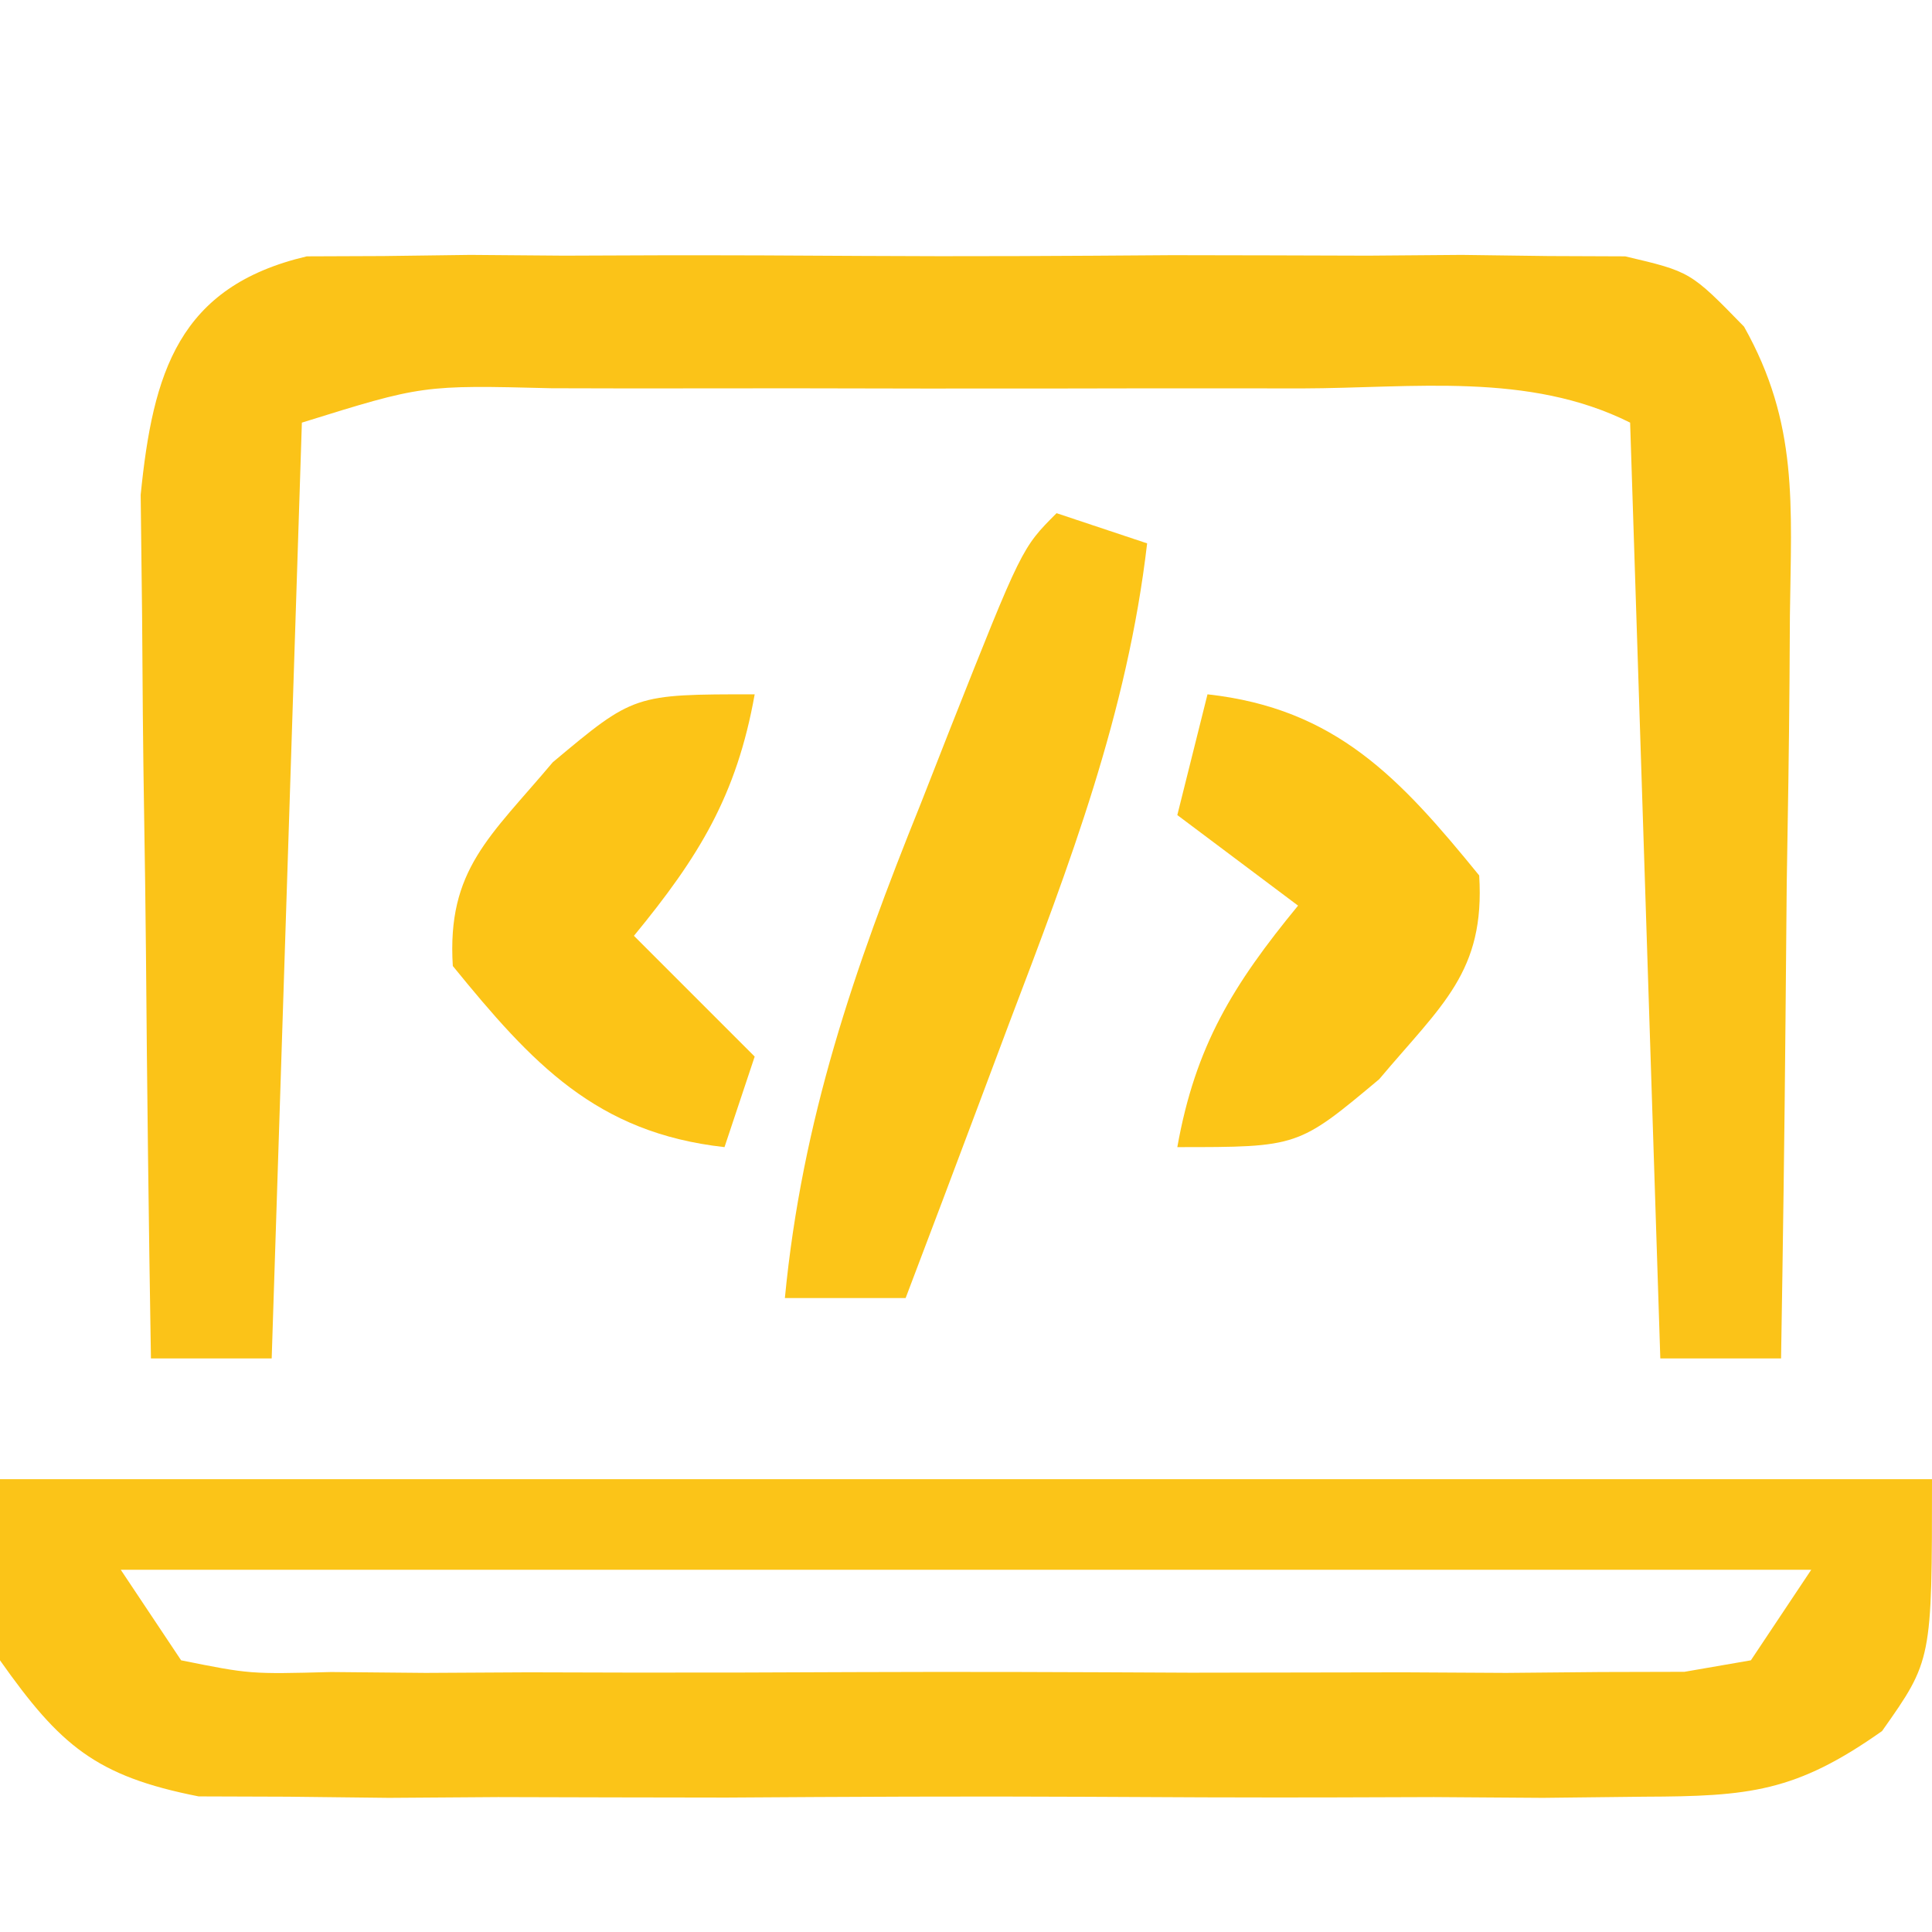 <?xml version="1.0" encoding="UTF-8"?>
<svg version="1.1" xmlns="http://www.w3.org/2000/svg" width="64" height="64">
<path d="M0 0 C21.12 0 42.24 0 64 0 C64 6 64 6 62.346 8.343 C59.485 10.364 57.95 10.506 54.469 10.518 C53.361 10.53 52.253 10.543 51.111 10.556 C49.92 10.548 48.728 10.54 47.5 10.531 C45.658 10.537 45.658 10.537 43.779 10.543 C41.184 10.546 38.588 10.538 35.992 10.521 C32.015 10.5 28.04 10.521 24.062 10.547 C21.542 10.544 19.021 10.539 16.5 10.531 C15.308 10.539 14.117 10.547 12.889 10.556 C11.227 10.537 11.227 10.537 9.531 10.518 C8.557 10.514 7.583 10.511 6.58 10.508 C3.173 9.837 1.995 8.825 0 6 C0 4.02 0 2.04 0 0 Z M4 3 C4.99 4.485 4.99 4.485 6 6 C8.283 6.459 8.283 6.459 10.969 6.388 C12.52 6.402 12.52 6.402 14.104 6.417 C15.224 6.411 16.345 6.405 17.5 6.398 C19.22 6.403 19.22 6.403 20.975 6.407 C23.402 6.409 25.83 6.404 28.258 6.391 C31.985 6.375 35.711 6.391 39.438 6.41 C41.792 6.408 44.146 6.404 46.5 6.398 C48.181 6.408 48.181 6.408 49.896 6.417 C50.931 6.407 51.965 6.398 53.031 6.388 C53.945 6.386 54.858 6.383 55.799 6.381 C56.525 6.255 57.252 6.13 58 6 C58.66 5.01 59.32 4.02 60 3 C41.52 3 23.04 3 4 3 Z " fill="#FBC418" transform="translate(0,49)"/>
<path d="M0 0 C1.256 -0.005 1.256 -0.005 2.536 -0.01 C3.487 -0.022 4.439 -0.035 5.418 -0.048 C6.444 -0.04 7.469 -0.032 8.525 -0.023 C9.579 -0.027 10.633 -0.031 11.719 -0.035 C13.948 -0.038 16.177 -0.03 18.406 -0.014 C21.824 0.008 25.24 -0.013 28.657 -0.039 C30.822 -0.036 32.986 -0.031 35.15 -0.023 C36.175 -0.031 37.2 -0.04 38.256 -0.048 C39.682 -0.029 39.682 -0.029 41.138 -0.01 C41.975 -0.006 42.812 -0.003 43.674 0 C45.837 0.508 45.837 0.508 47.61 2.328 C49.42 5.544 49.174 8.233 49.13 11.899 C49.126 12.603 49.122 13.308 49.117 14.034 C49.101 16.276 49.063 18.516 49.025 20.758 C49.01 22.281 48.996 23.805 48.984 25.328 C48.951 29.055 48.899 32.781 48.837 36.508 C47.517 36.508 46.197 36.508 44.837 36.508 C44.507 26.278 44.177 16.048 43.837 5.508 C40.47 3.825 36.664 4.366 32.962 4.375 C32.082 4.374 31.202 4.373 30.295 4.372 C28.432 4.372 26.569 4.373 24.706 4.378 C21.849 4.383 18.992 4.378 16.134 4.371 C14.327 4.372 12.519 4.373 10.712 4.375 C9.854 4.373 8.995 4.371 8.111 4.369 C3.839 4.262 3.839 4.262 -0.163 5.508 C-0.493 15.738 -0.823 25.968 -1.163 36.508 C-2.483 36.508 -3.803 36.508 -5.163 36.508 C-5.237 32.024 -5.292 27.54 -5.328 23.056 C-5.343 21.531 -5.363 20.006 -5.389 18.482 C-5.426 16.287 -5.443 14.093 -5.456 11.899 C-5.472 10.579 -5.487 9.259 -5.503 7.9 C-5.097 3.855 -4.255 0.999 0 0 Z " fill="#FBC318" transform="translate(10.163,8.492)"/>
<path d="M0 0 C0.99 0.33 1.98 0.66 3 1 C2.344 6.636 0.44 11.61 -1.562 16.875 C-1.892 17.754 -2.221 18.633 -2.561 19.539 C-3.369 21.695 -4.182 23.848 -5 26 C-6.32 26 -7.64 26 -9 26 C-8.43 20.092 -6.714 15.111 -4.5 9.625 C-4.179 8.806 -3.858 7.988 -3.527 7.145 C-1.152 1.152 -1.152 1.152 0 0 Z " fill="#FCC518" transform="translate(35,17)"/>
<path d="M0 0 C4.252 0.472 6.373 2.773 9 6 C9.2 9.199 7.758 10.287 5.688 12.75 C3 15 3 15 -1 15 C-0.401 11.644 0.846 9.622 3 7 C1.68 6.01 0.36 5.02 -1 4 C-0.67 2.68 -0.34 1.36 0 0 Z " fill="#FCC517" transform="translate(40,23)"/>
<path d="M0 0 C-0.599 3.356 -1.846 5.378 -4 8 C-2.68 9.32 -1.36 10.64 0 12 C-0.33 12.99 -0.66 13.98 -1 15 C-5.252 14.528 -7.373 12.227 -10 9 C-10.2 5.801 -8.758 4.713 -6.688 2.25 C-4 0 -4 0 0 0 Z " fill="#FCC417" transform="translate(25,23)"/>
</svg>
